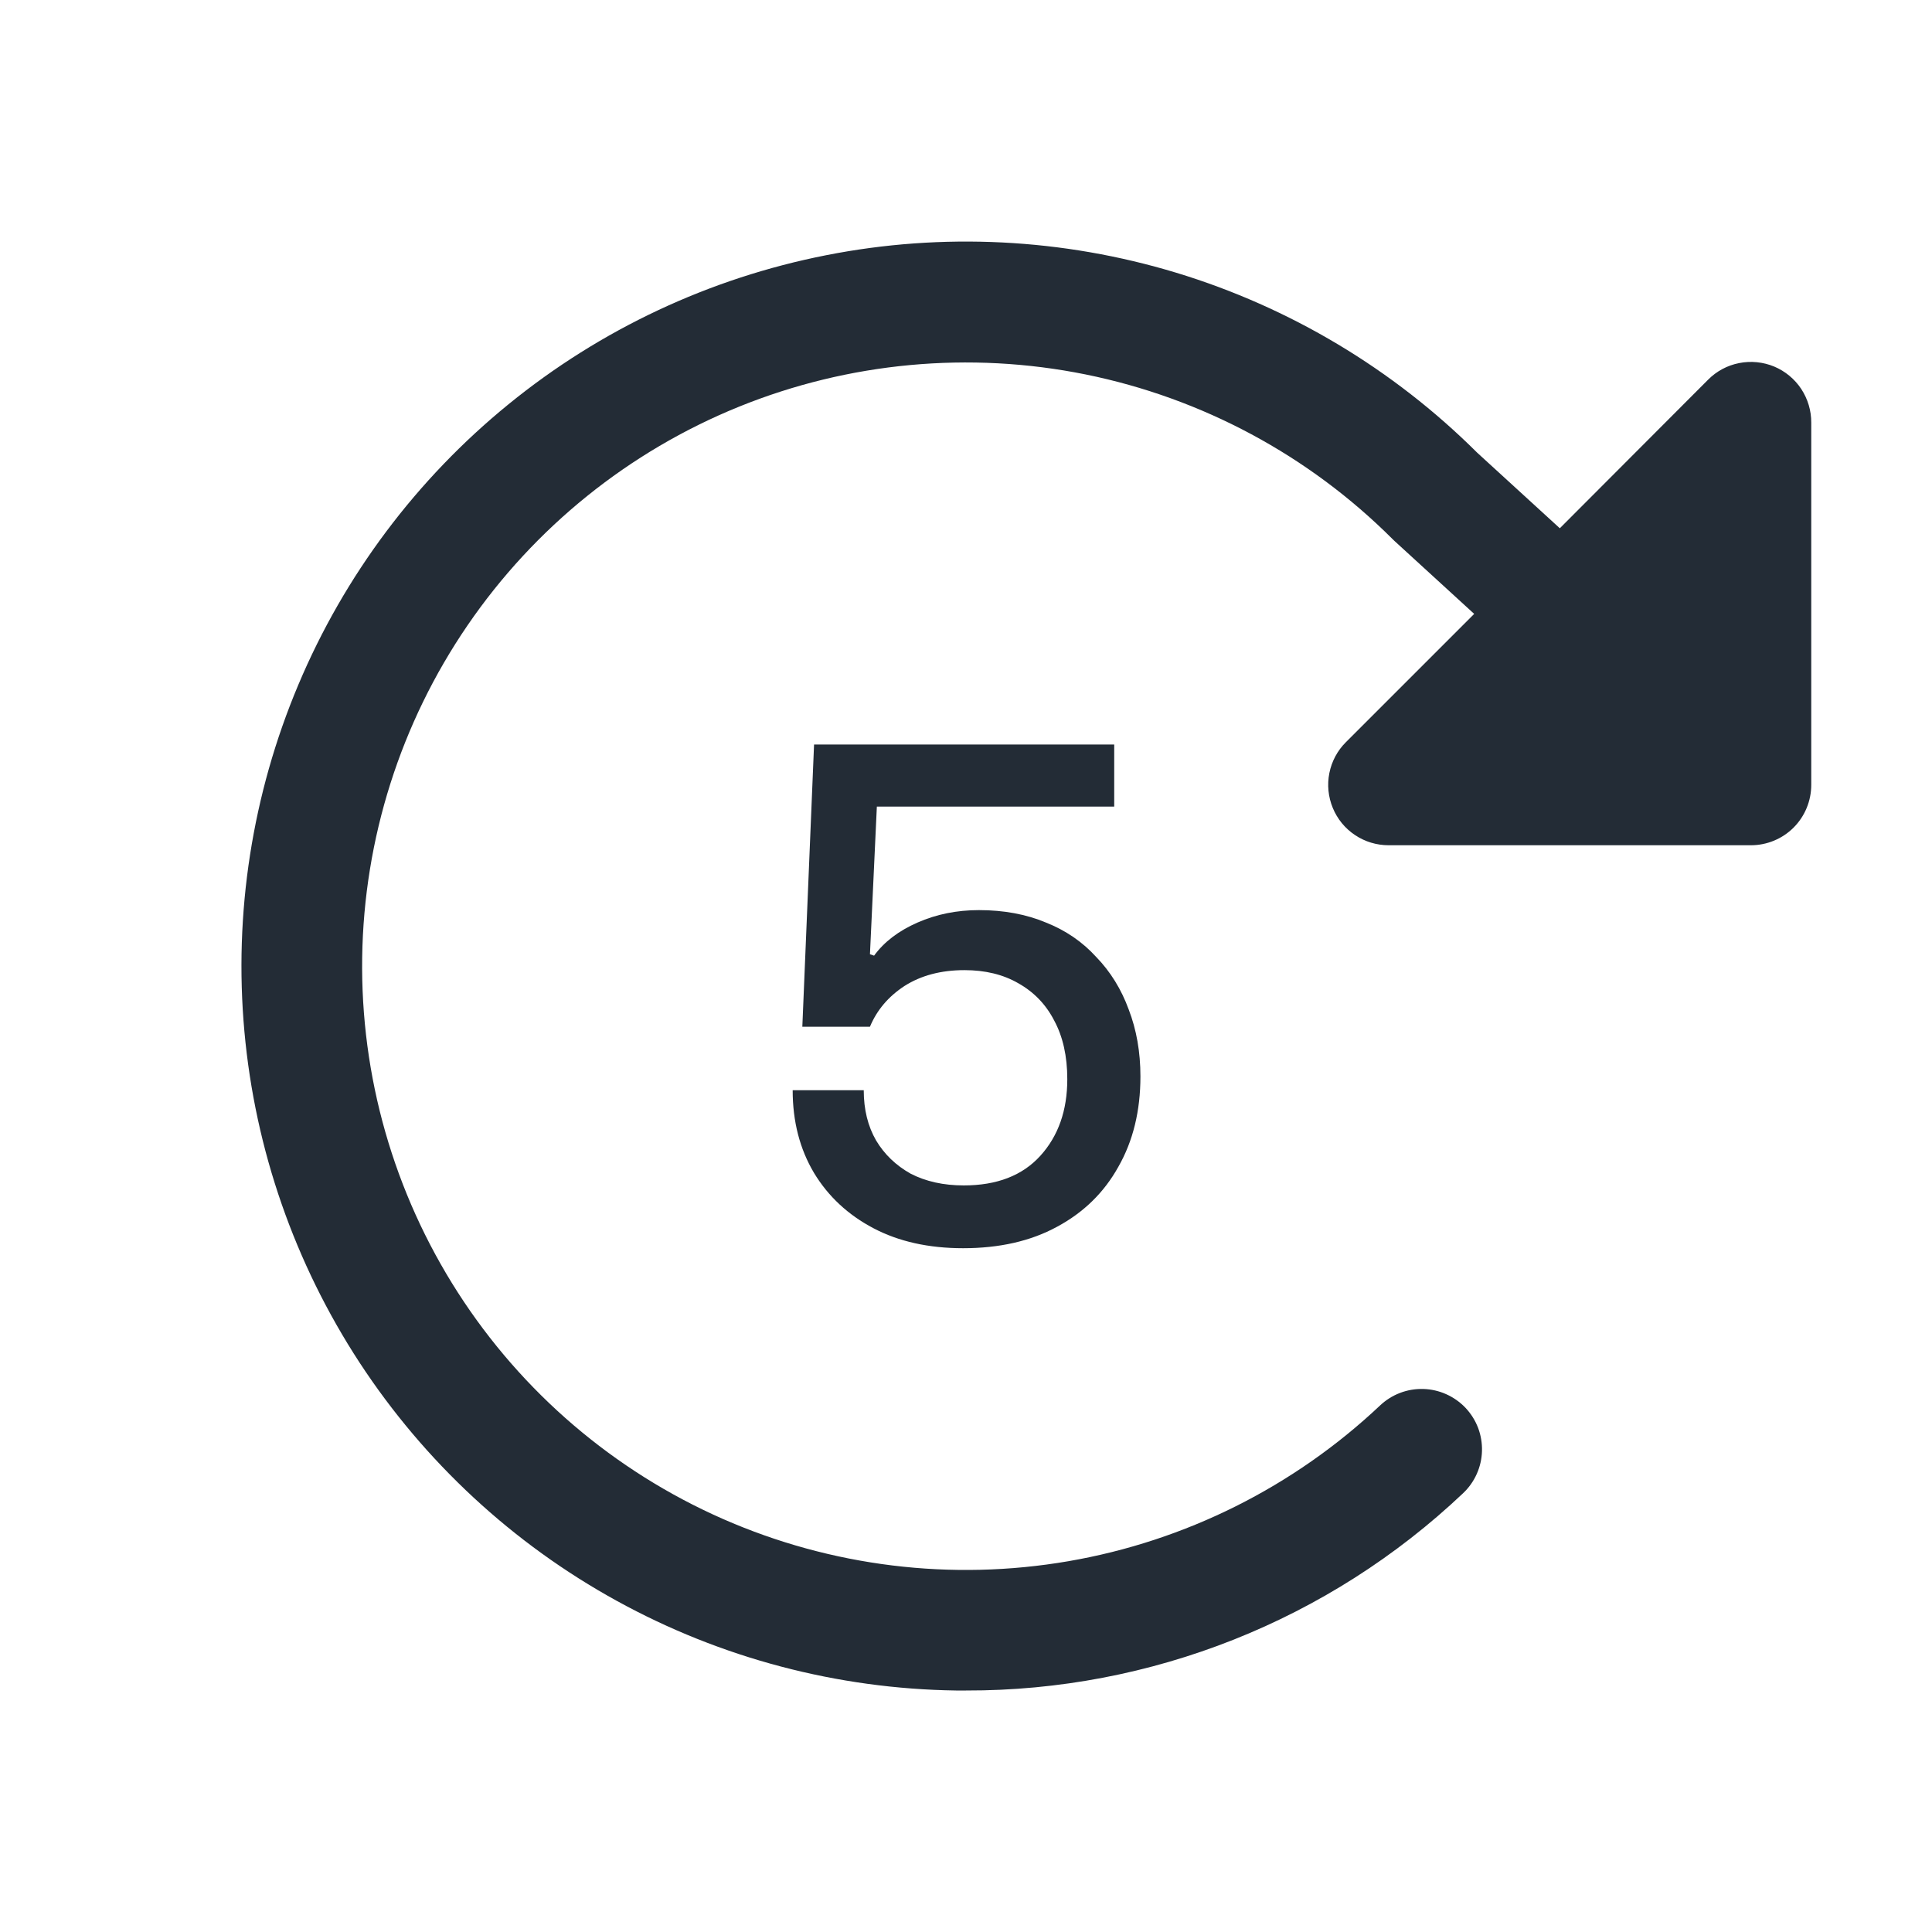 <svg width="28" height="28" viewBox="0 0 28 28" fill="none" xmlns="http://www.w3.org/2000/svg">
<path d="M26.25 6.125V11.375C26.25 11.607 26.158 11.83 25.994 11.994C25.83 12.158 25.607 12.25 25.375 12.25H20.125C19.952 12.25 19.782 12.199 19.639 12.103C19.494 12.007 19.382 11.87 19.316 11.71C19.25 11.55 19.232 11.374 19.266 11.204C19.3 11.034 19.383 10.878 19.506 10.756L21.365 8.897L20.211 7.841L20.184 7.815C18.968 6.599 17.42 5.769 15.735 5.427C14.05 5.086 12.301 5.249 10.708 5.895C9.114 6.542 7.747 7.644 6.776 9.063C5.805 10.482 5.274 12.156 5.249 13.876C5.224 15.595 5.706 17.284 6.635 18.731C7.564 20.178 8.899 21.319 10.473 22.012C12.047 22.704 13.79 22.918 15.485 22.626C17.179 22.334 18.75 21.549 20.001 20.369C20.085 20.29 20.183 20.228 20.291 20.187C20.398 20.146 20.512 20.127 20.627 20.13C20.742 20.133 20.855 20.159 20.96 20.206C21.065 20.253 21.16 20.32 21.239 20.403C21.318 20.487 21.38 20.585 21.421 20.692C21.462 20.8 21.481 20.914 21.478 21.029C21.475 21.144 21.449 21.257 21.402 21.362C21.355 21.467 21.288 21.562 21.204 21.641C19.259 23.483 16.679 24.507 14 24.5H13.856C12.136 24.476 10.448 24.031 8.941 23.202C7.434 22.374 6.154 21.188 5.212 19.749C4.271 18.309 3.697 16.661 3.542 14.948C3.387 13.235 3.655 11.511 4.323 9.926C4.99 8.341 6.037 6.944 7.371 5.858C8.704 4.772 10.284 4.031 11.972 3.699C13.659 3.366 15.402 3.454 17.048 3.953C18.694 4.453 20.192 5.349 21.41 6.562L22.606 7.656L24.756 5.502C24.878 5.379 25.035 5.295 25.205 5.262C25.375 5.228 25.552 5.246 25.712 5.312C25.872 5.379 26.009 5.492 26.105 5.637C26.2 5.782 26.251 5.951 26.25 6.125Z" fill="#232C36"/>
<path d="M13.958 18.09C13.458 18.09 13.024 17.993 12.658 17.8C12.291 17.607 12.004 17.34 11.798 17C11.591 16.653 11.488 16.253 11.488 15.8H12.518C12.518 16.08 12.578 16.323 12.698 16.53C12.818 16.73 12.984 16.89 13.198 17.01C13.418 17.123 13.674 17.18 13.968 17.18C14.448 17.18 14.818 17.037 15.078 16.75C15.338 16.463 15.468 16.093 15.468 15.64C15.468 15.307 15.404 15.023 15.278 14.79C15.158 14.557 14.984 14.377 14.758 14.25C14.538 14.123 14.278 14.06 13.978 14.06C13.638 14.06 13.348 14.137 13.108 14.29C12.874 14.443 12.708 14.64 12.608 14.88H11.628L11.798 10.79H16.148V11.69H12.708L12.608 13.83L12.668 13.85C12.814 13.65 13.024 13.49 13.298 13.37C13.571 13.25 13.868 13.19 14.188 13.19C14.548 13.19 14.871 13.25 15.158 13.37C15.444 13.483 15.688 13.65 15.888 13.87C16.094 14.083 16.251 14.337 16.358 14.63C16.471 14.923 16.528 15.247 16.528 15.6C16.528 16.1 16.421 16.537 16.208 16.91C16.001 17.283 15.704 17.573 15.318 17.78C14.938 17.987 14.484 18.09 13.958 18.09Z" fill="#232C36"/>
</svg>
